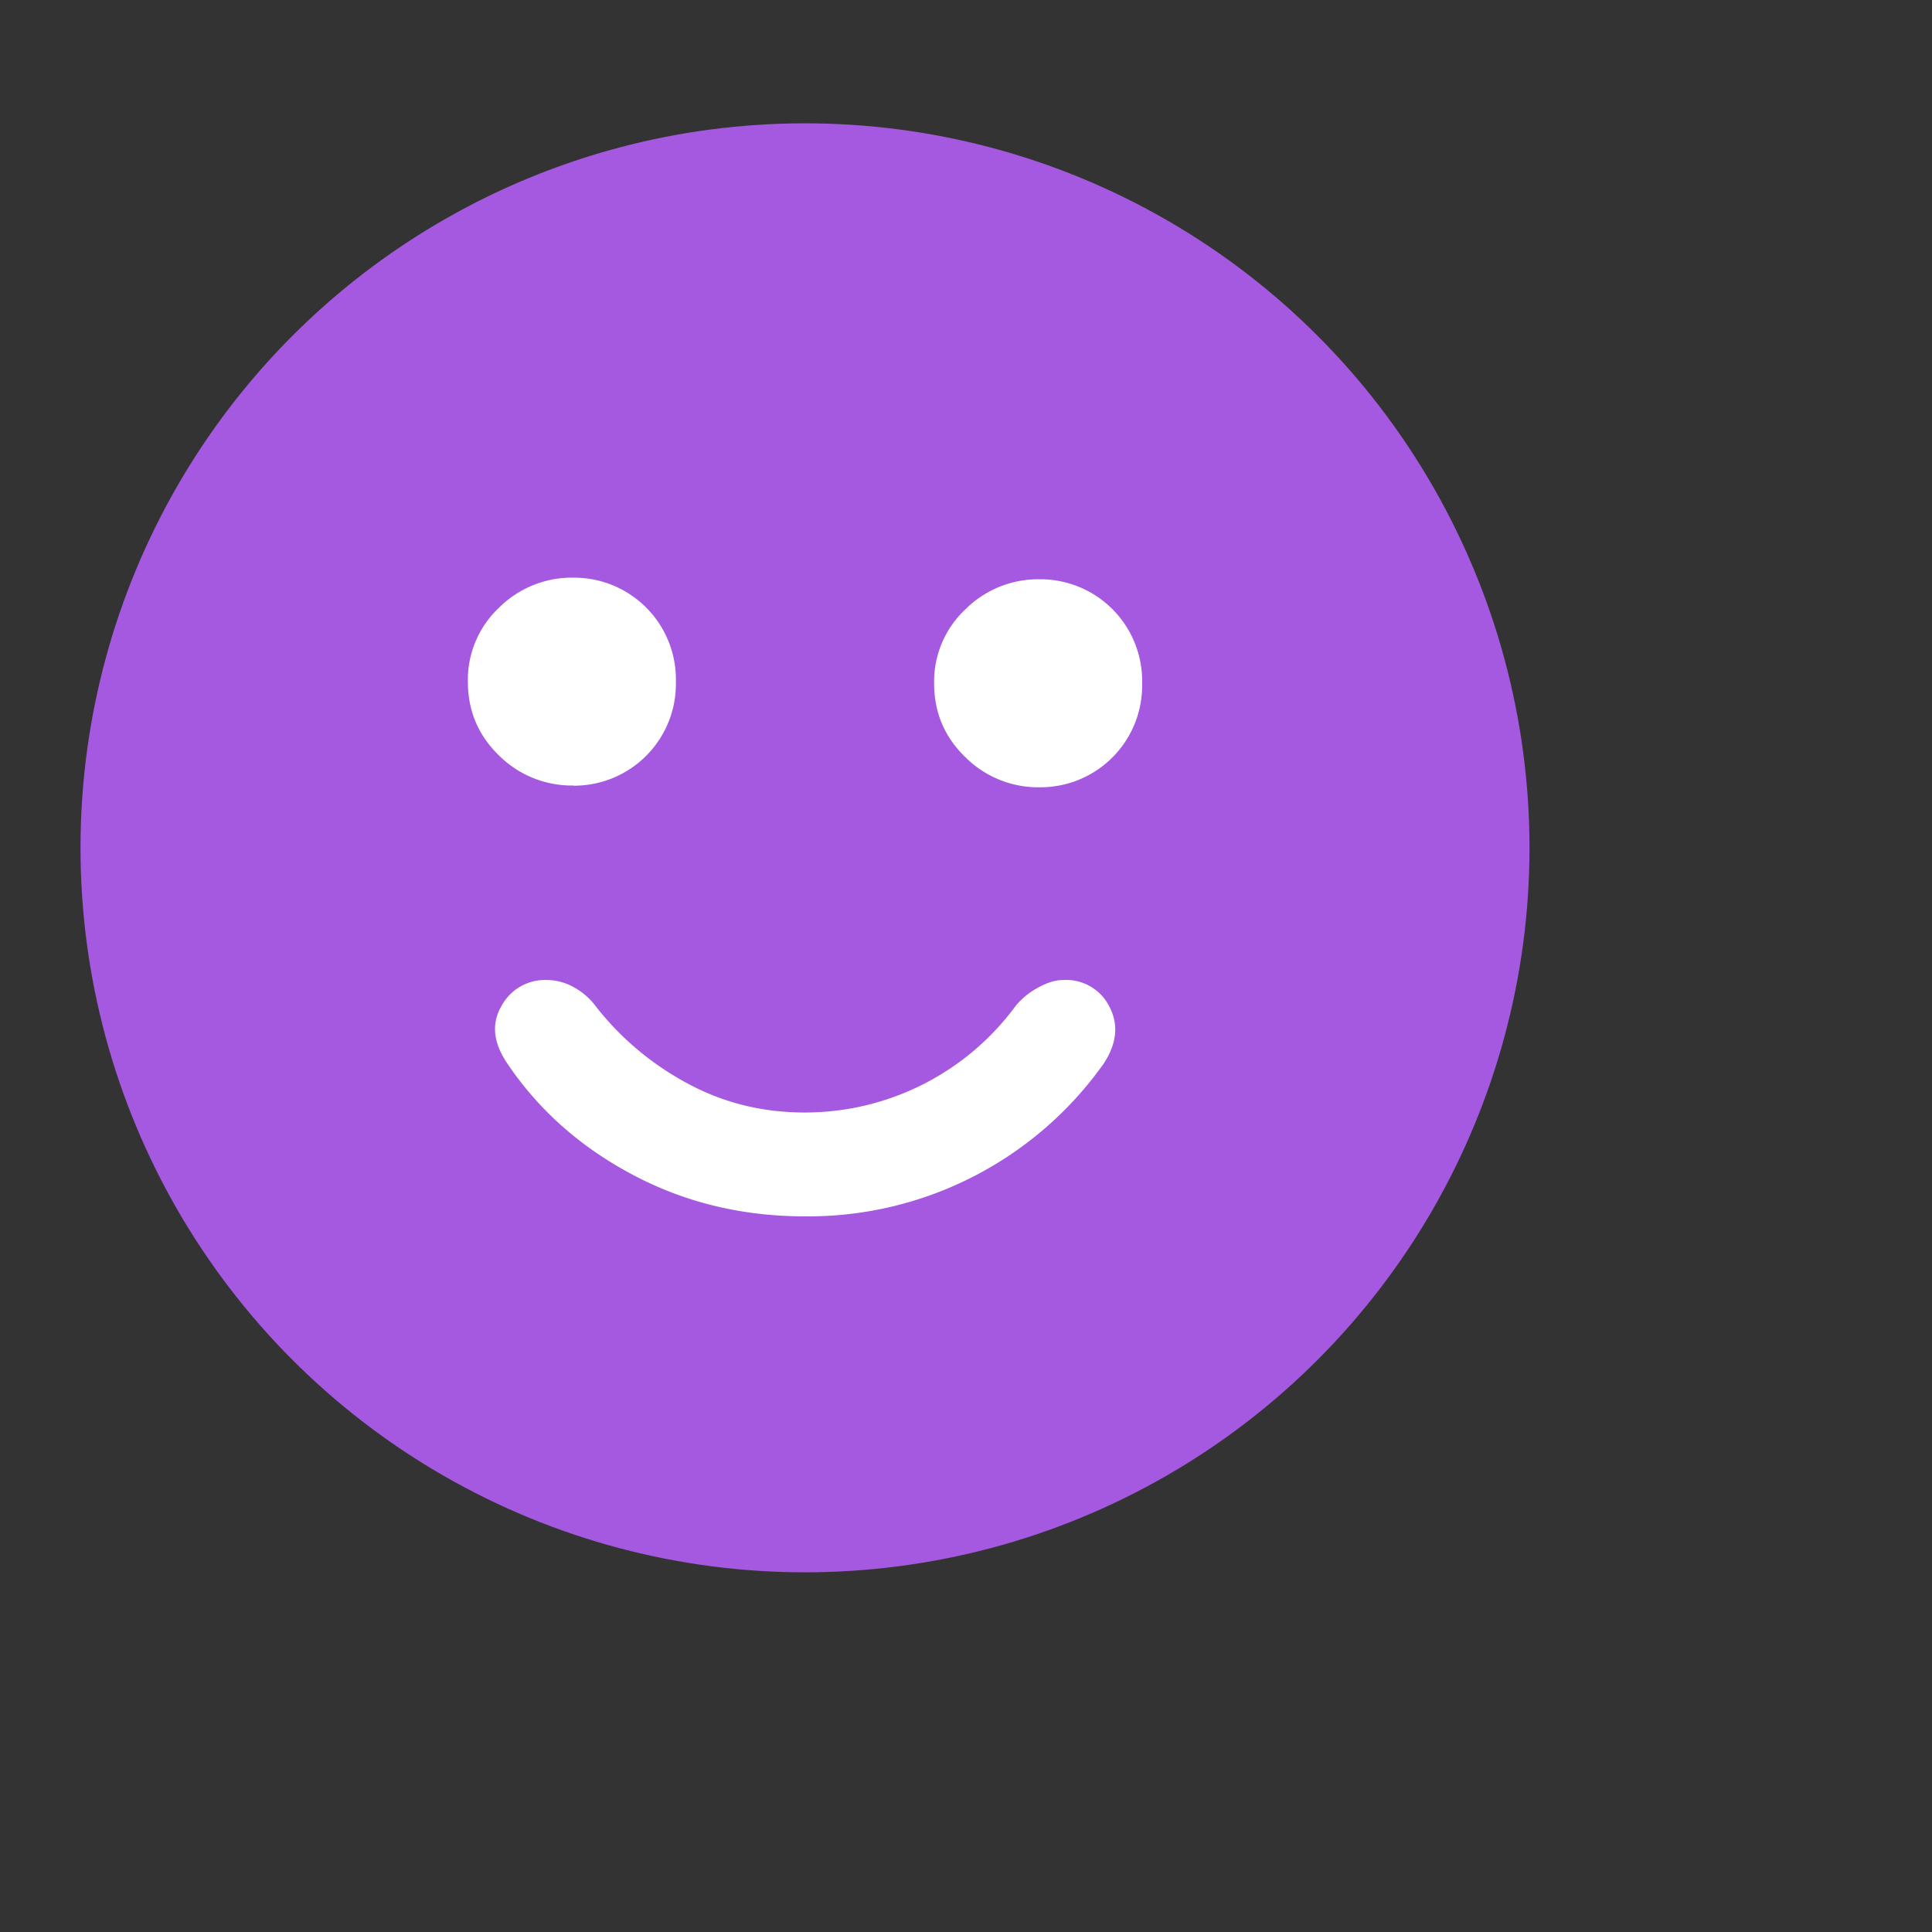 <svg xmlns="http://www.w3.org/2000/svg" width="12" height="12" fill="none"><rect width="100%" height="100%" fill="#333333" stroke="none"/><g clip-path="url(#a)"><circle cx="5" cy="5.266" r="4.5" fill="#A558E0"/><path fill="#fff" d="M6.458 4.89a.632.632 0 0 0 .636-.646.632.632 0 0 0-.636-.646.64.64 0 0 0-.463.188.614.614 0 0 0-.193.458c0 .18.064.333.193.458a.64.64 0 0 0 .463.188Zm-2.896-.01a.632.632 0 0 0 .636-.646.632.632 0 0 0-.636-.646.64.64 0 0 0-.463.187.615.615 0 0 0-.193.459c0 .18.064.333.193.458a.64.64 0 0 0 .463.187ZM5 7.555a2.248 2.248 0 0 0 1.854-.947c.083-.125.095-.244.037-.355a.3.3 0 0 0-.287-.166c-.049 0-.1.016-.156.047a.473.473 0 0 0-.136.109A1.625 1.625 0 0 1 5 6.91c-.264 0-.509-.06-.734-.183a1.798 1.798 0 0 1-.579-.494.425.425 0 0 0-.13-.105.342.342 0 0 0-.161-.041.306.306 0 0 0-.281.161c-.063.108-.052.224.031.35.194.291.455.524.781.697.326.174.684.26 1.073.26Z"/></g><defs><clipPath id="a"><path fill="#fff" d="M0 0h10v10H0z"/></clipPath></defs></svg>